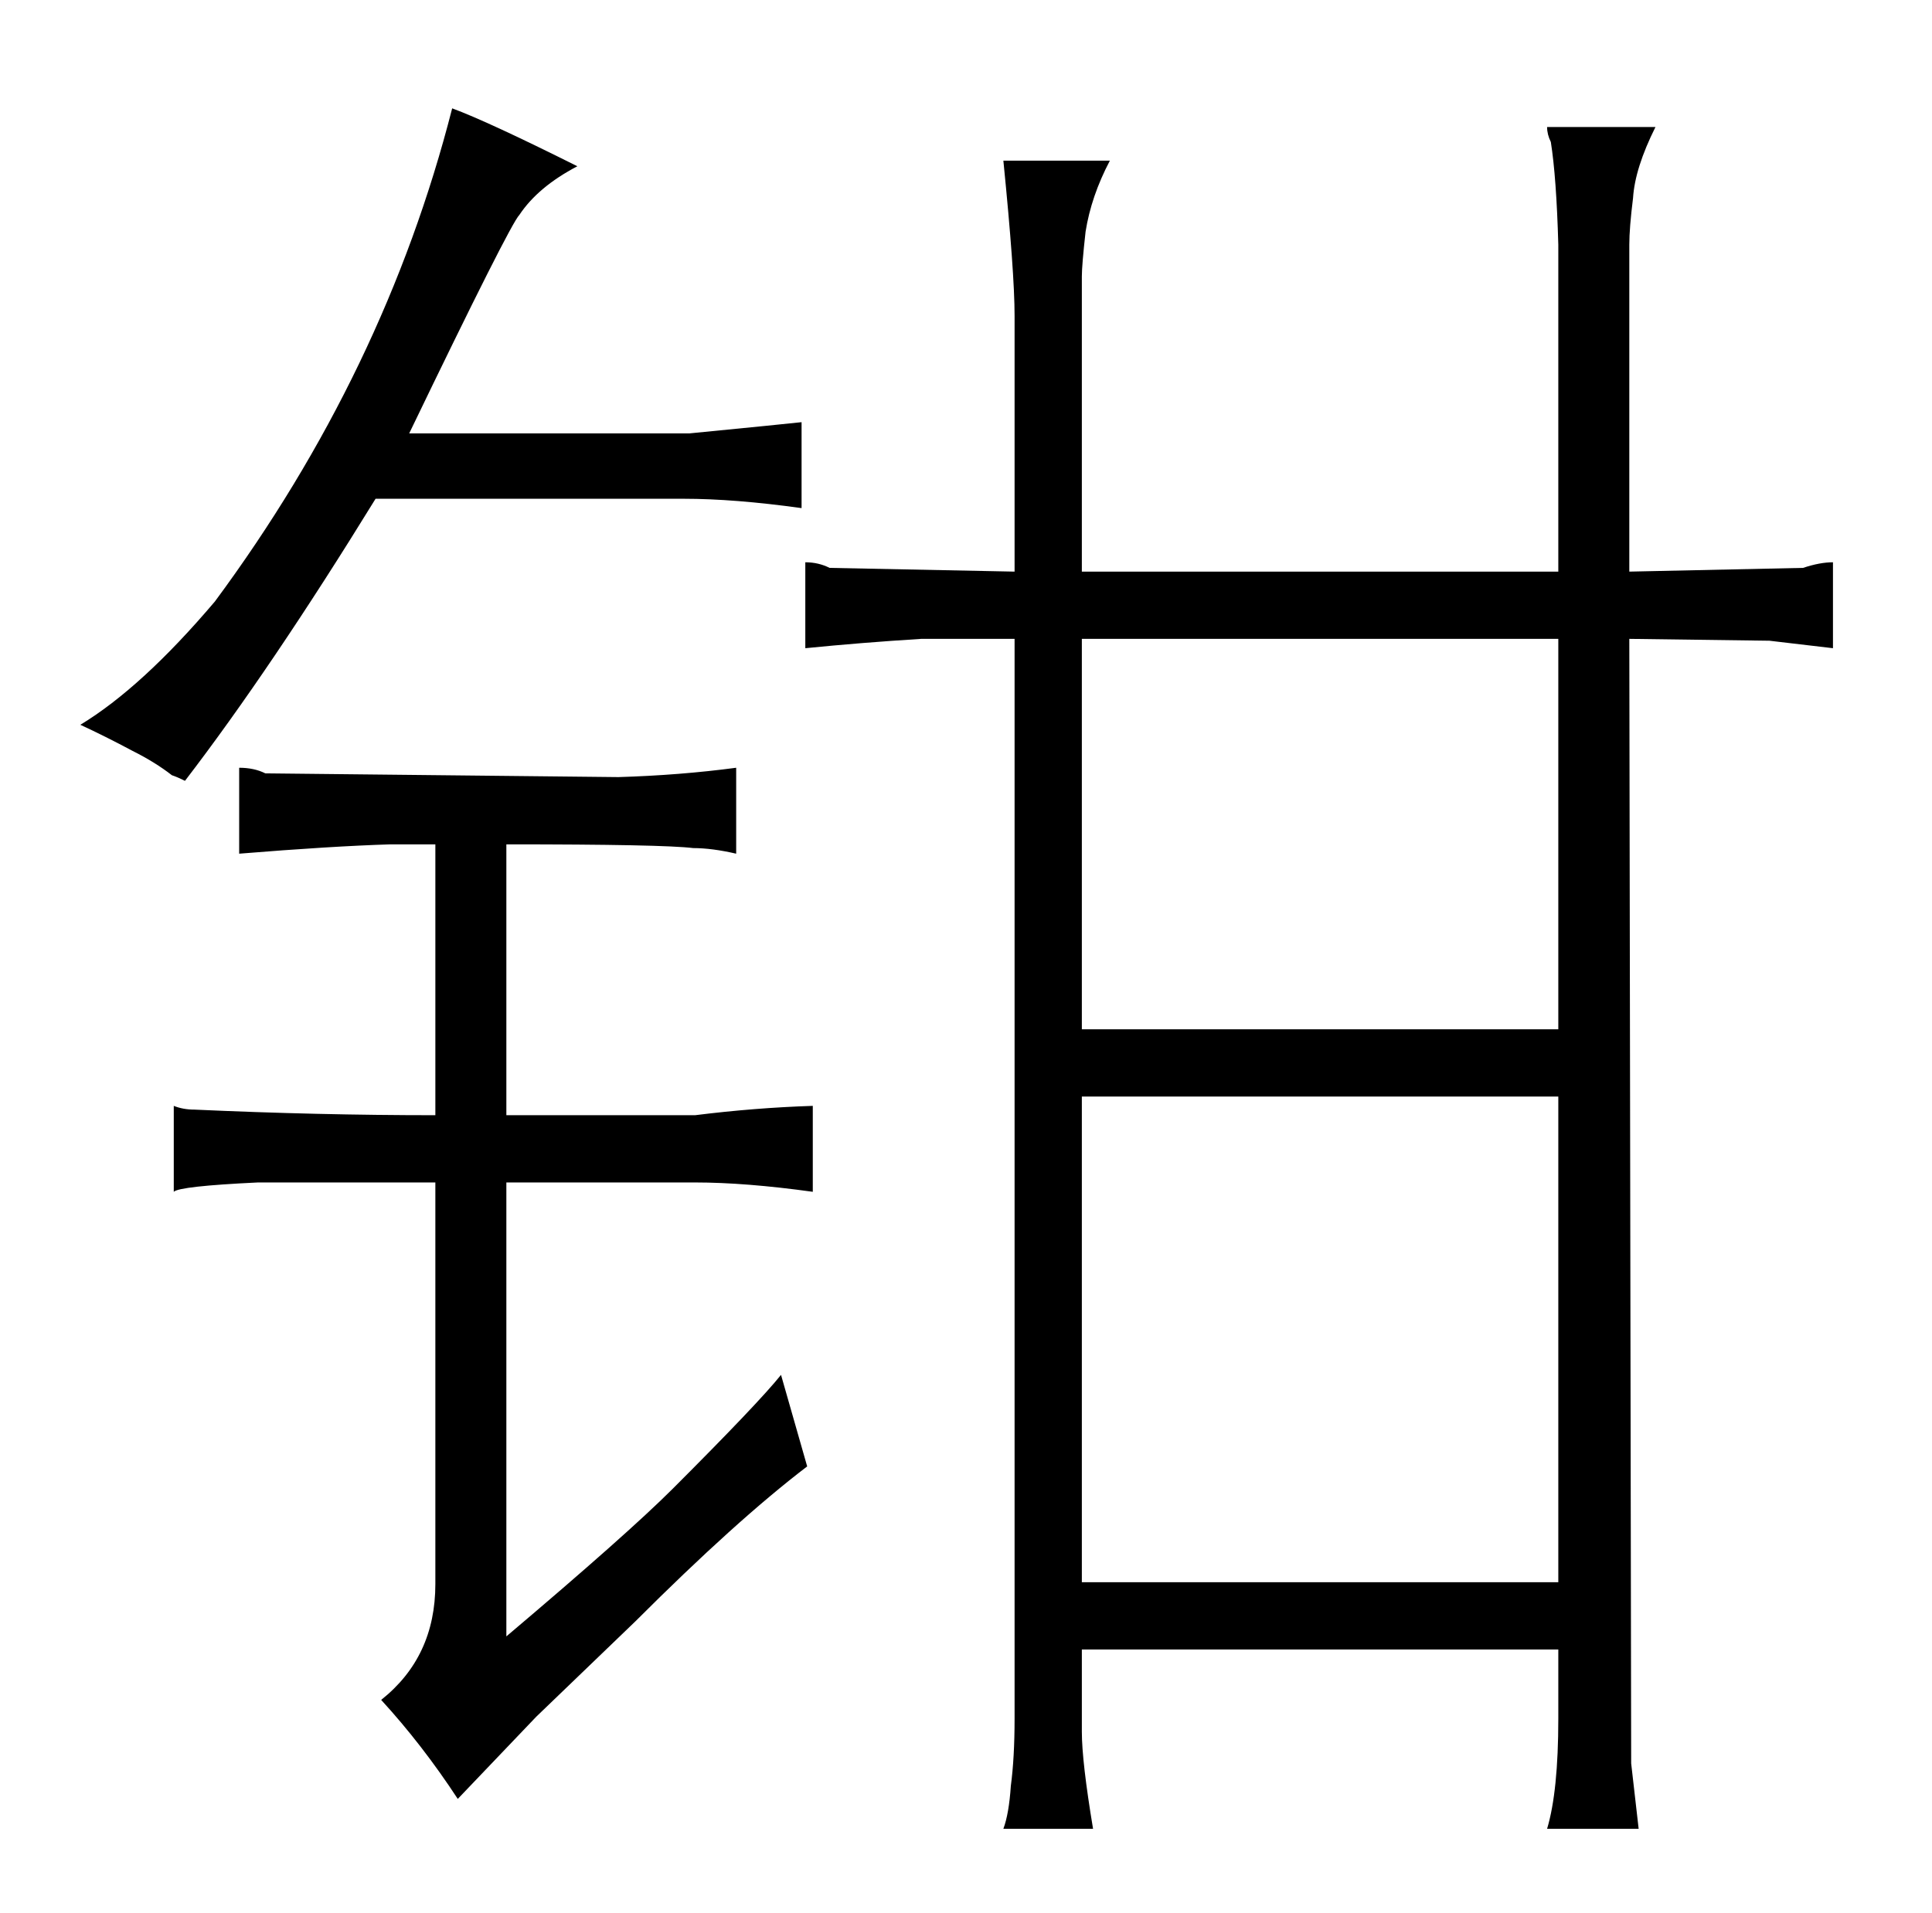 <?xml version="1.0" standalone="no"?>
<!DOCTYPE svg PUBLIC "-//W3C//DTD SVG 1.1//EN" "http://www.w3.org/Graphics/SVG/1.1/DTD/svg11.dtd" >
<svg xmlns="http://www.w3.org/2000/svg" xmlns:xlink="http://www.w3.org/1999/xlink" version="1.1" viewBox="-10 0 1034 1024">
  <g transform="matrix(1 0 0 -1 0 820)">
   <path fill="currentColor"
d="M61 418q12 -6 21 -13q3 -1 7 -3q46 60 102 151h165q27 0 63 -5v46q-9 -1 -60 -6h-150q54 112 59 117q10 15 31 26q-48 24 -67 31q-36 -141 -127 -264q-39 -46 -72 -66q13 -6 28 -14zM223 223q-63 0 -129 3q-6 0 -11 2v-46q3 3 45 5h95v-215q0 -39 -29 -62q22 -24 41 -53
l42 44l53 51q54 54 92 83l-14 49q-12 -15 -58 -61q-24 -24 -89 -79v243h101q27 0 63 -5v46q-31 -1 -63 -5h-101v145q84 0 100 -2q10 0 23 -3v46q-30 -4 -63 -5l-189 2q-6 3 -14 3v-46q49 4 81 5h24v-145zM533 514l-99 2q-6 3 -13 3v-46q30 3 62 5h50v-578q0 -21 -2 -36
q-1 -15 -4 -23h48q-6 36 -6 52v44h255v-37q0 -39 -6 -59h49l-4 35l-1 602l75 -1l34 -4v46q-7 0 -16 -3l-93 -2v175q0 9 2 25q1 16 12 38h-58q0 -4 2 -8q3 -19 4 -55v-175h-255v158q0 6 2 24q3 19 13 38h-57q6 -60 6 -83v-137zM569 -27v260h255v-260h-255zM569 269v209h255
v-209h-255z" />
  </g>

</svg>
